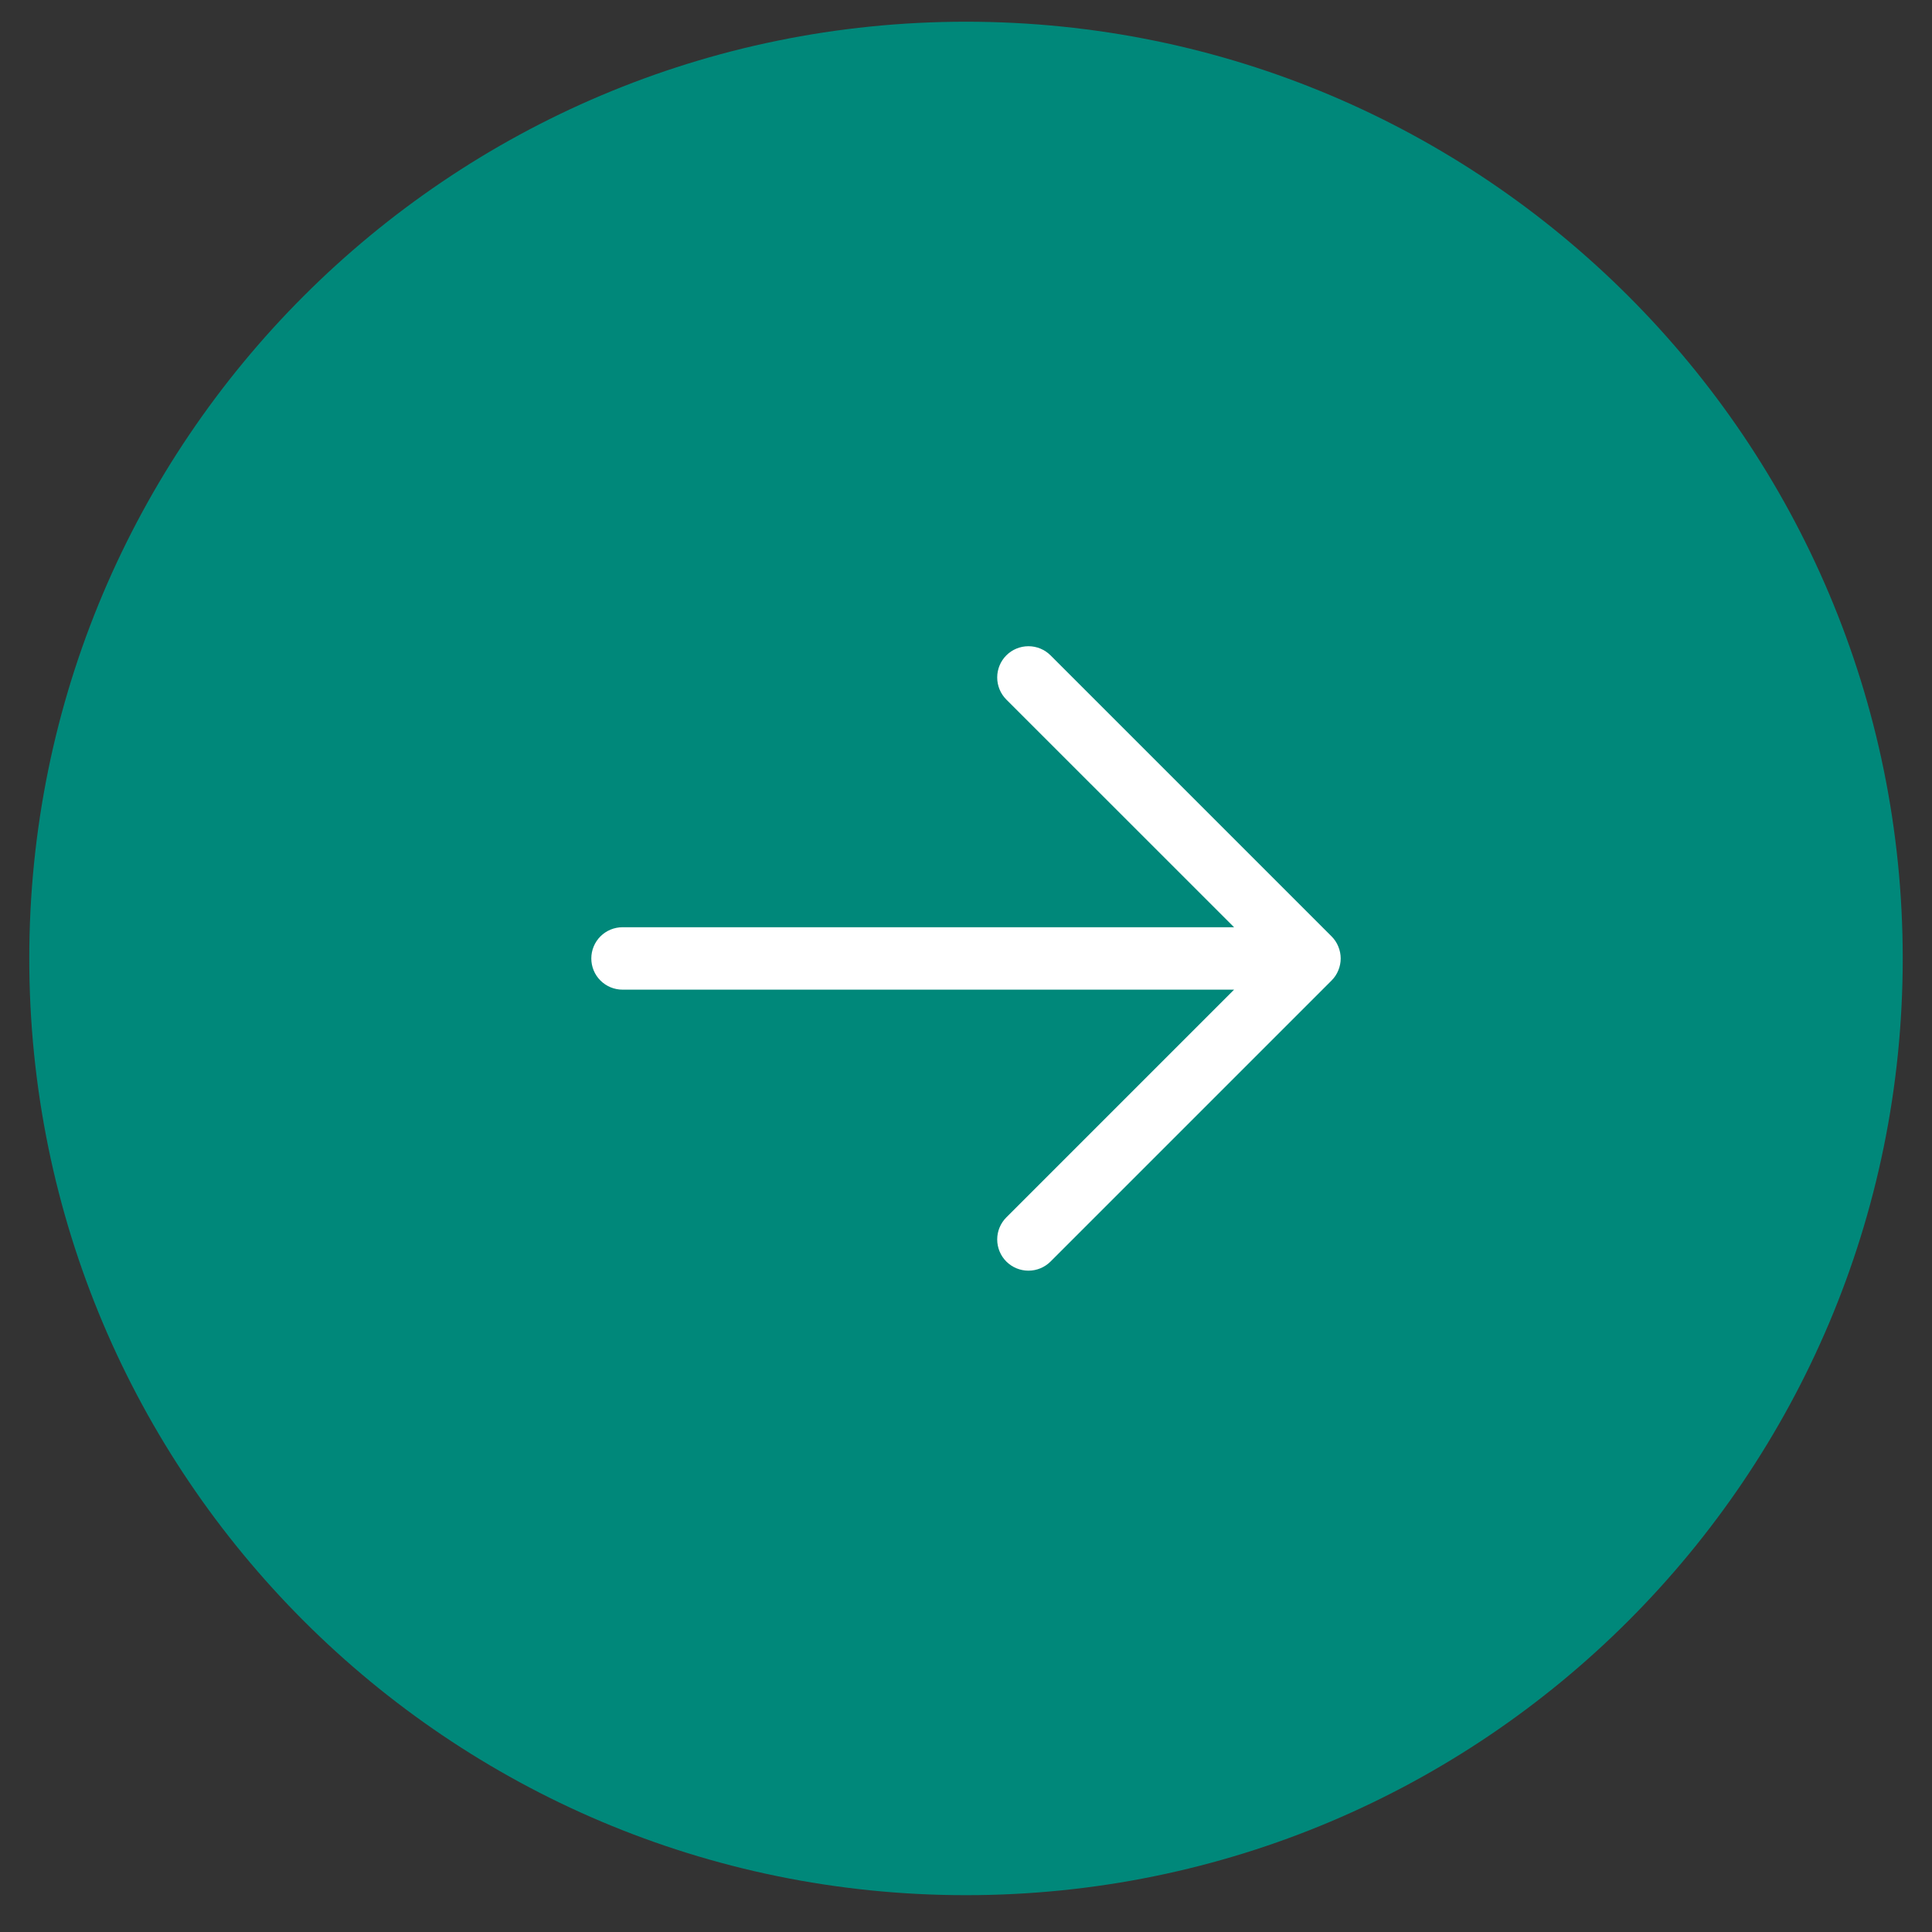 <svg width="33" height="33" viewBox="0 0 33 33" fill="none" xmlns="http://www.w3.org/2000/svg">
<rect x="0" y="0" width="33" height="33" fill="#333333" stroke="none"/>
<path d="M0.5 16.371C0.5 7.535 7.663 0.371 16.5 0.371C25.337 0.371 32.5 7.535 32.5 16.371C32.5 25.208 25.337 32.371 16.5 32.371C7.663 32.371 0.5 25.208 0.5 16.371Z" fill="#00887A"/>
<path d="M22.744 16.748L17.944 21.548C17.844 21.648 17.708 21.704 17.567 21.704C17.425 21.704 17.289 21.648 17.189 21.548C17.089 21.448 17.033 21.312 17.033 21.171C17.033 21.029 17.089 20.894 17.189 20.794L21.079 16.904H10.633C10.492 16.904 10.356 16.848 10.256 16.748C10.156 16.648 10.1 16.513 10.1 16.371C10.1 16.23 10.156 16.094 10.256 15.994C10.356 15.894 10.492 15.838 10.633 15.838H21.079L17.189 11.949C17.089 11.849 17.033 11.713 17.033 11.571C17.033 11.43 17.089 11.294 17.189 11.194C17.289 11.094 17.425 11.038 17.567 11.038C17.708 11.038 17.844 11.094 17.944 11.194L22.744 15.994C22.793 16.043 22.833 16.102 22.859 16.167C22.886 16.232 22.9 16.301 22.9 16.371C22.9 16.441 22.886 16.511 22.859 16.575C22.833 16.64 22.793 16.699 22.744 16.748Z" fill="white"/>
</svg>
